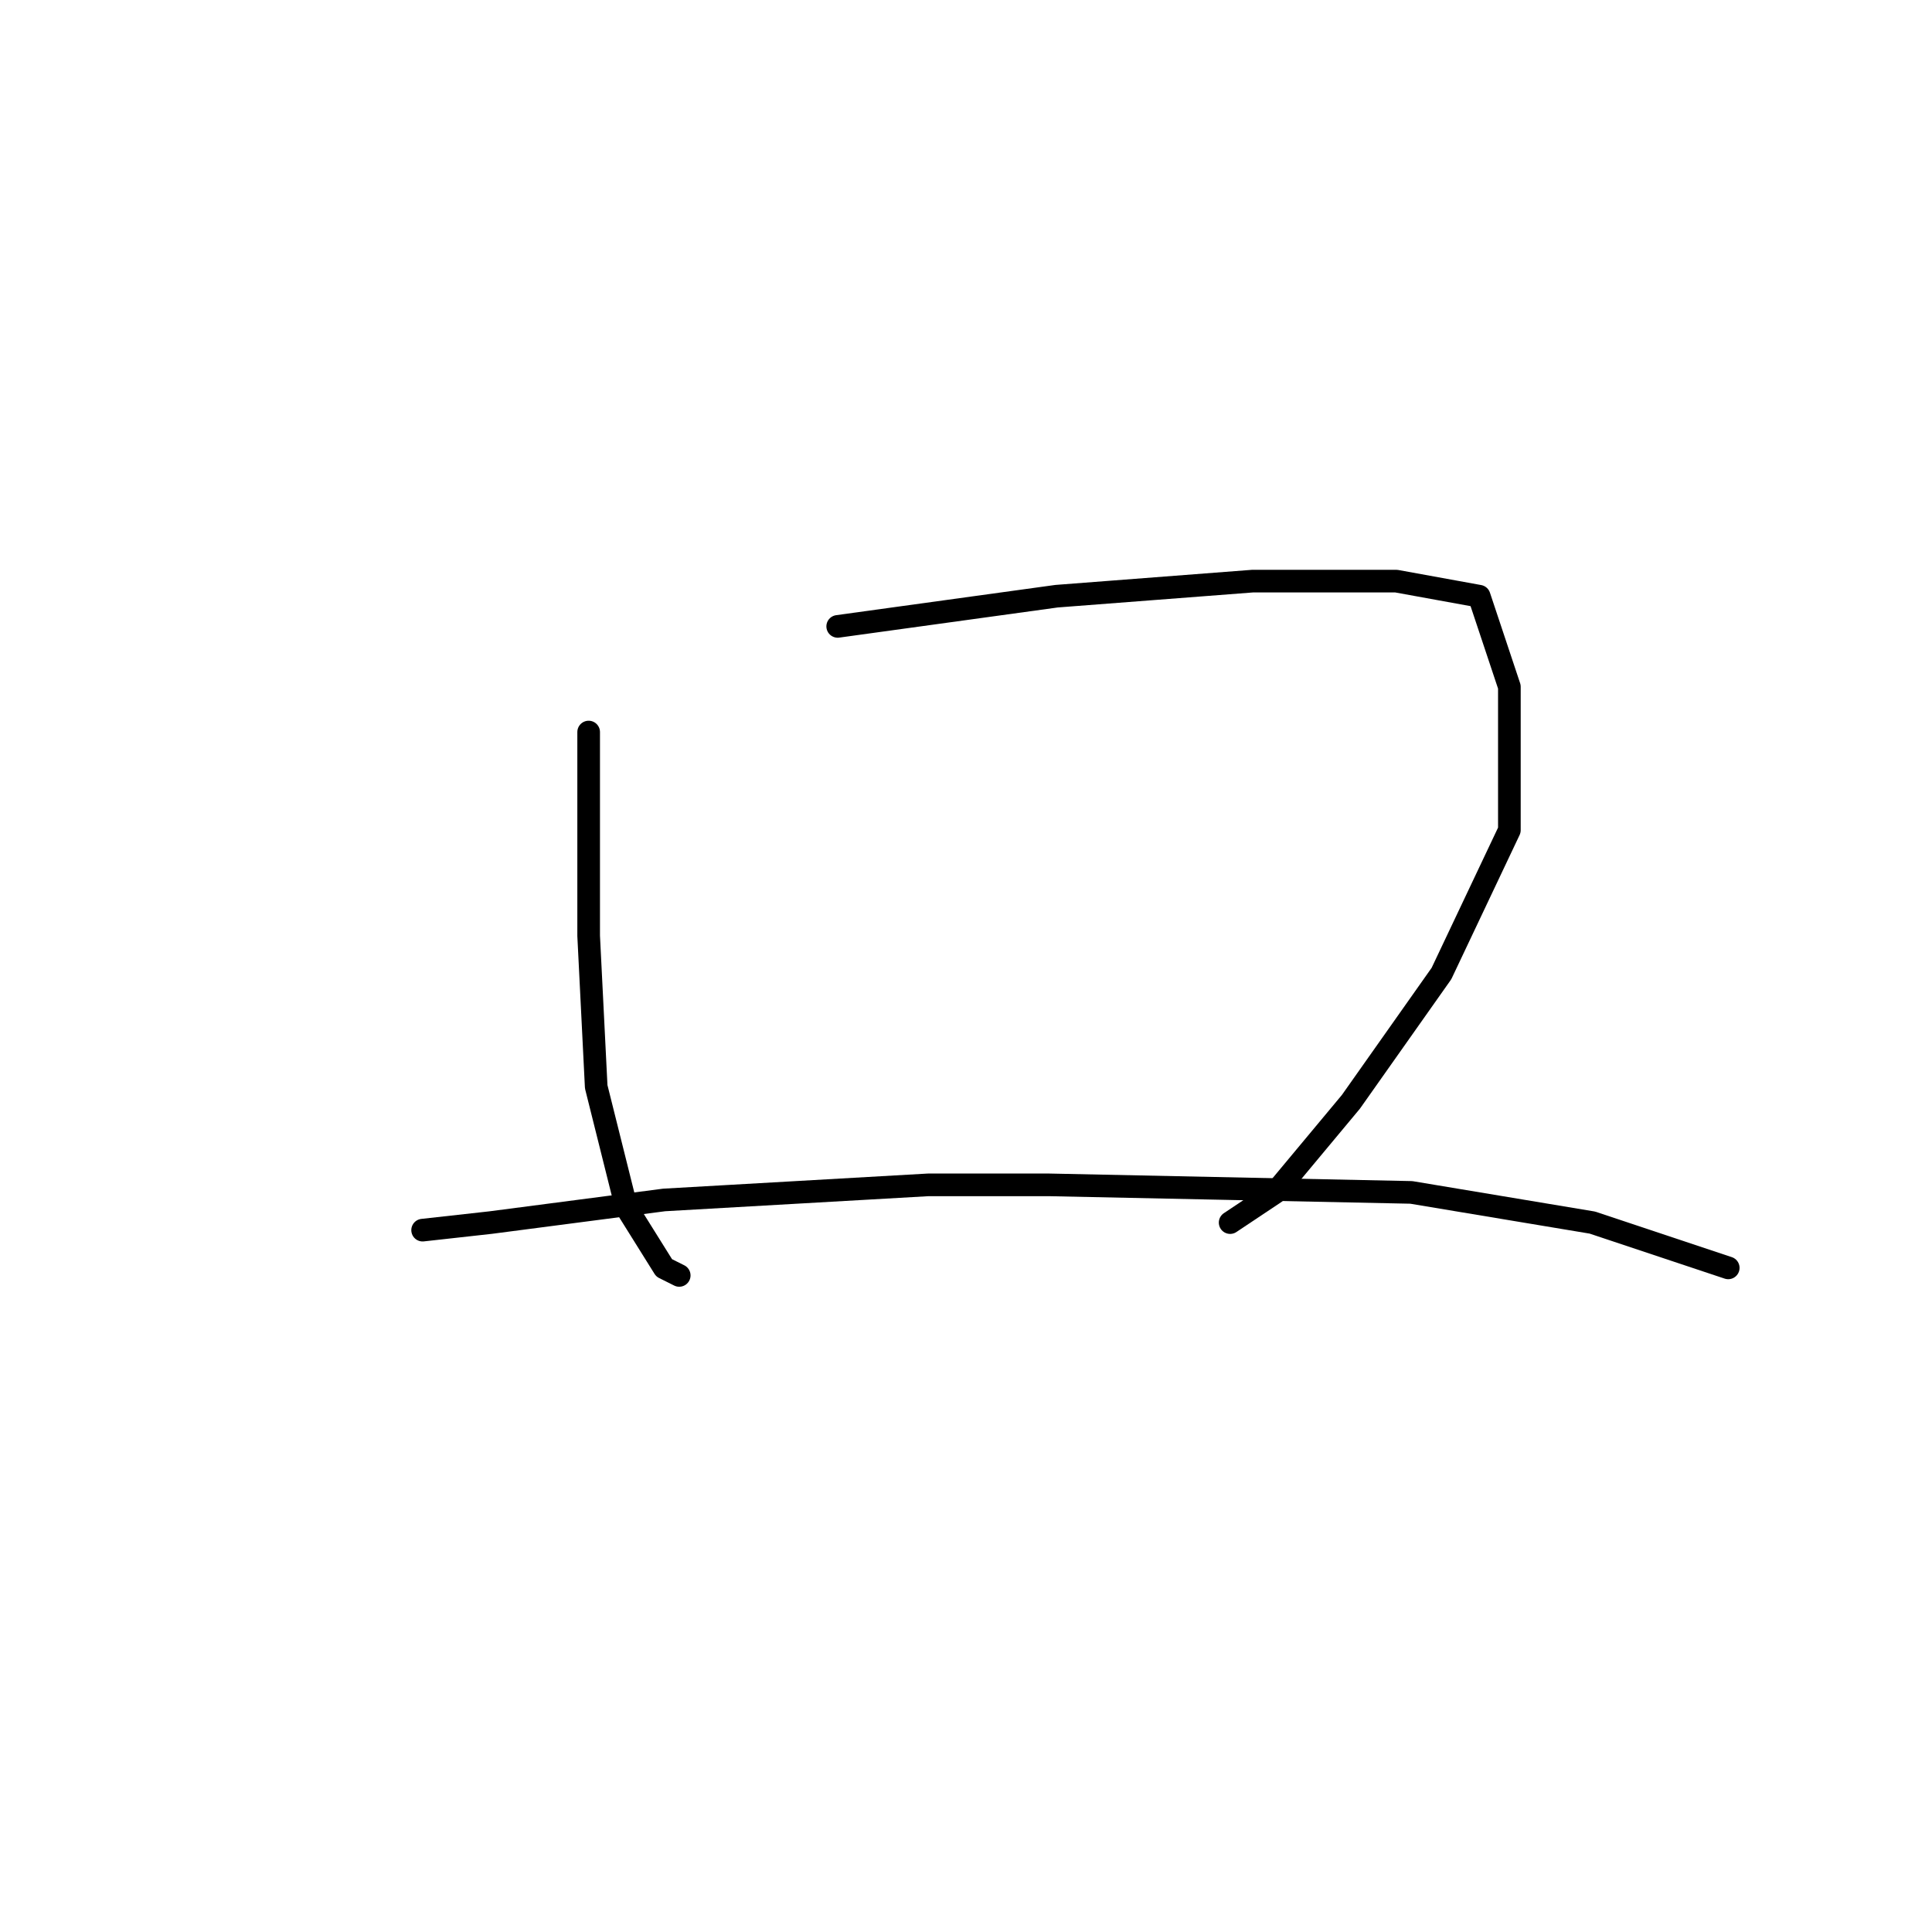 <?xml version="1.0" standalone="no"?>
    <svg width="256" height="256" xmlns="http://www.w3.org/2000/svg" version="1.1">
    <polyline stroke="black" stroke-width="3" stroke-linecap="round" fill="transparent" stroke-linejoin="round" points="78 97 78 106 78 124 79 144 83 160 88 168 90 169 90 169 " />
        <polyline stroke="black" stroke-width="3" stroke-linecap="round" fill="transparent" stroke-linejoin="round" points="111 83 140 79 166 77 185 77 196 79 200 91 200 110 191 129 179 146 169 158 163 162 163 162 " />
        <polyline stroke="black" stroke-width="3" stroke-linecap="round" fill="transparent" stroke-linejoin="round" points="56 163 65 162 88 159 123 157 139 157 187 158 211 162 229 168 229 168 " />
        </svg>